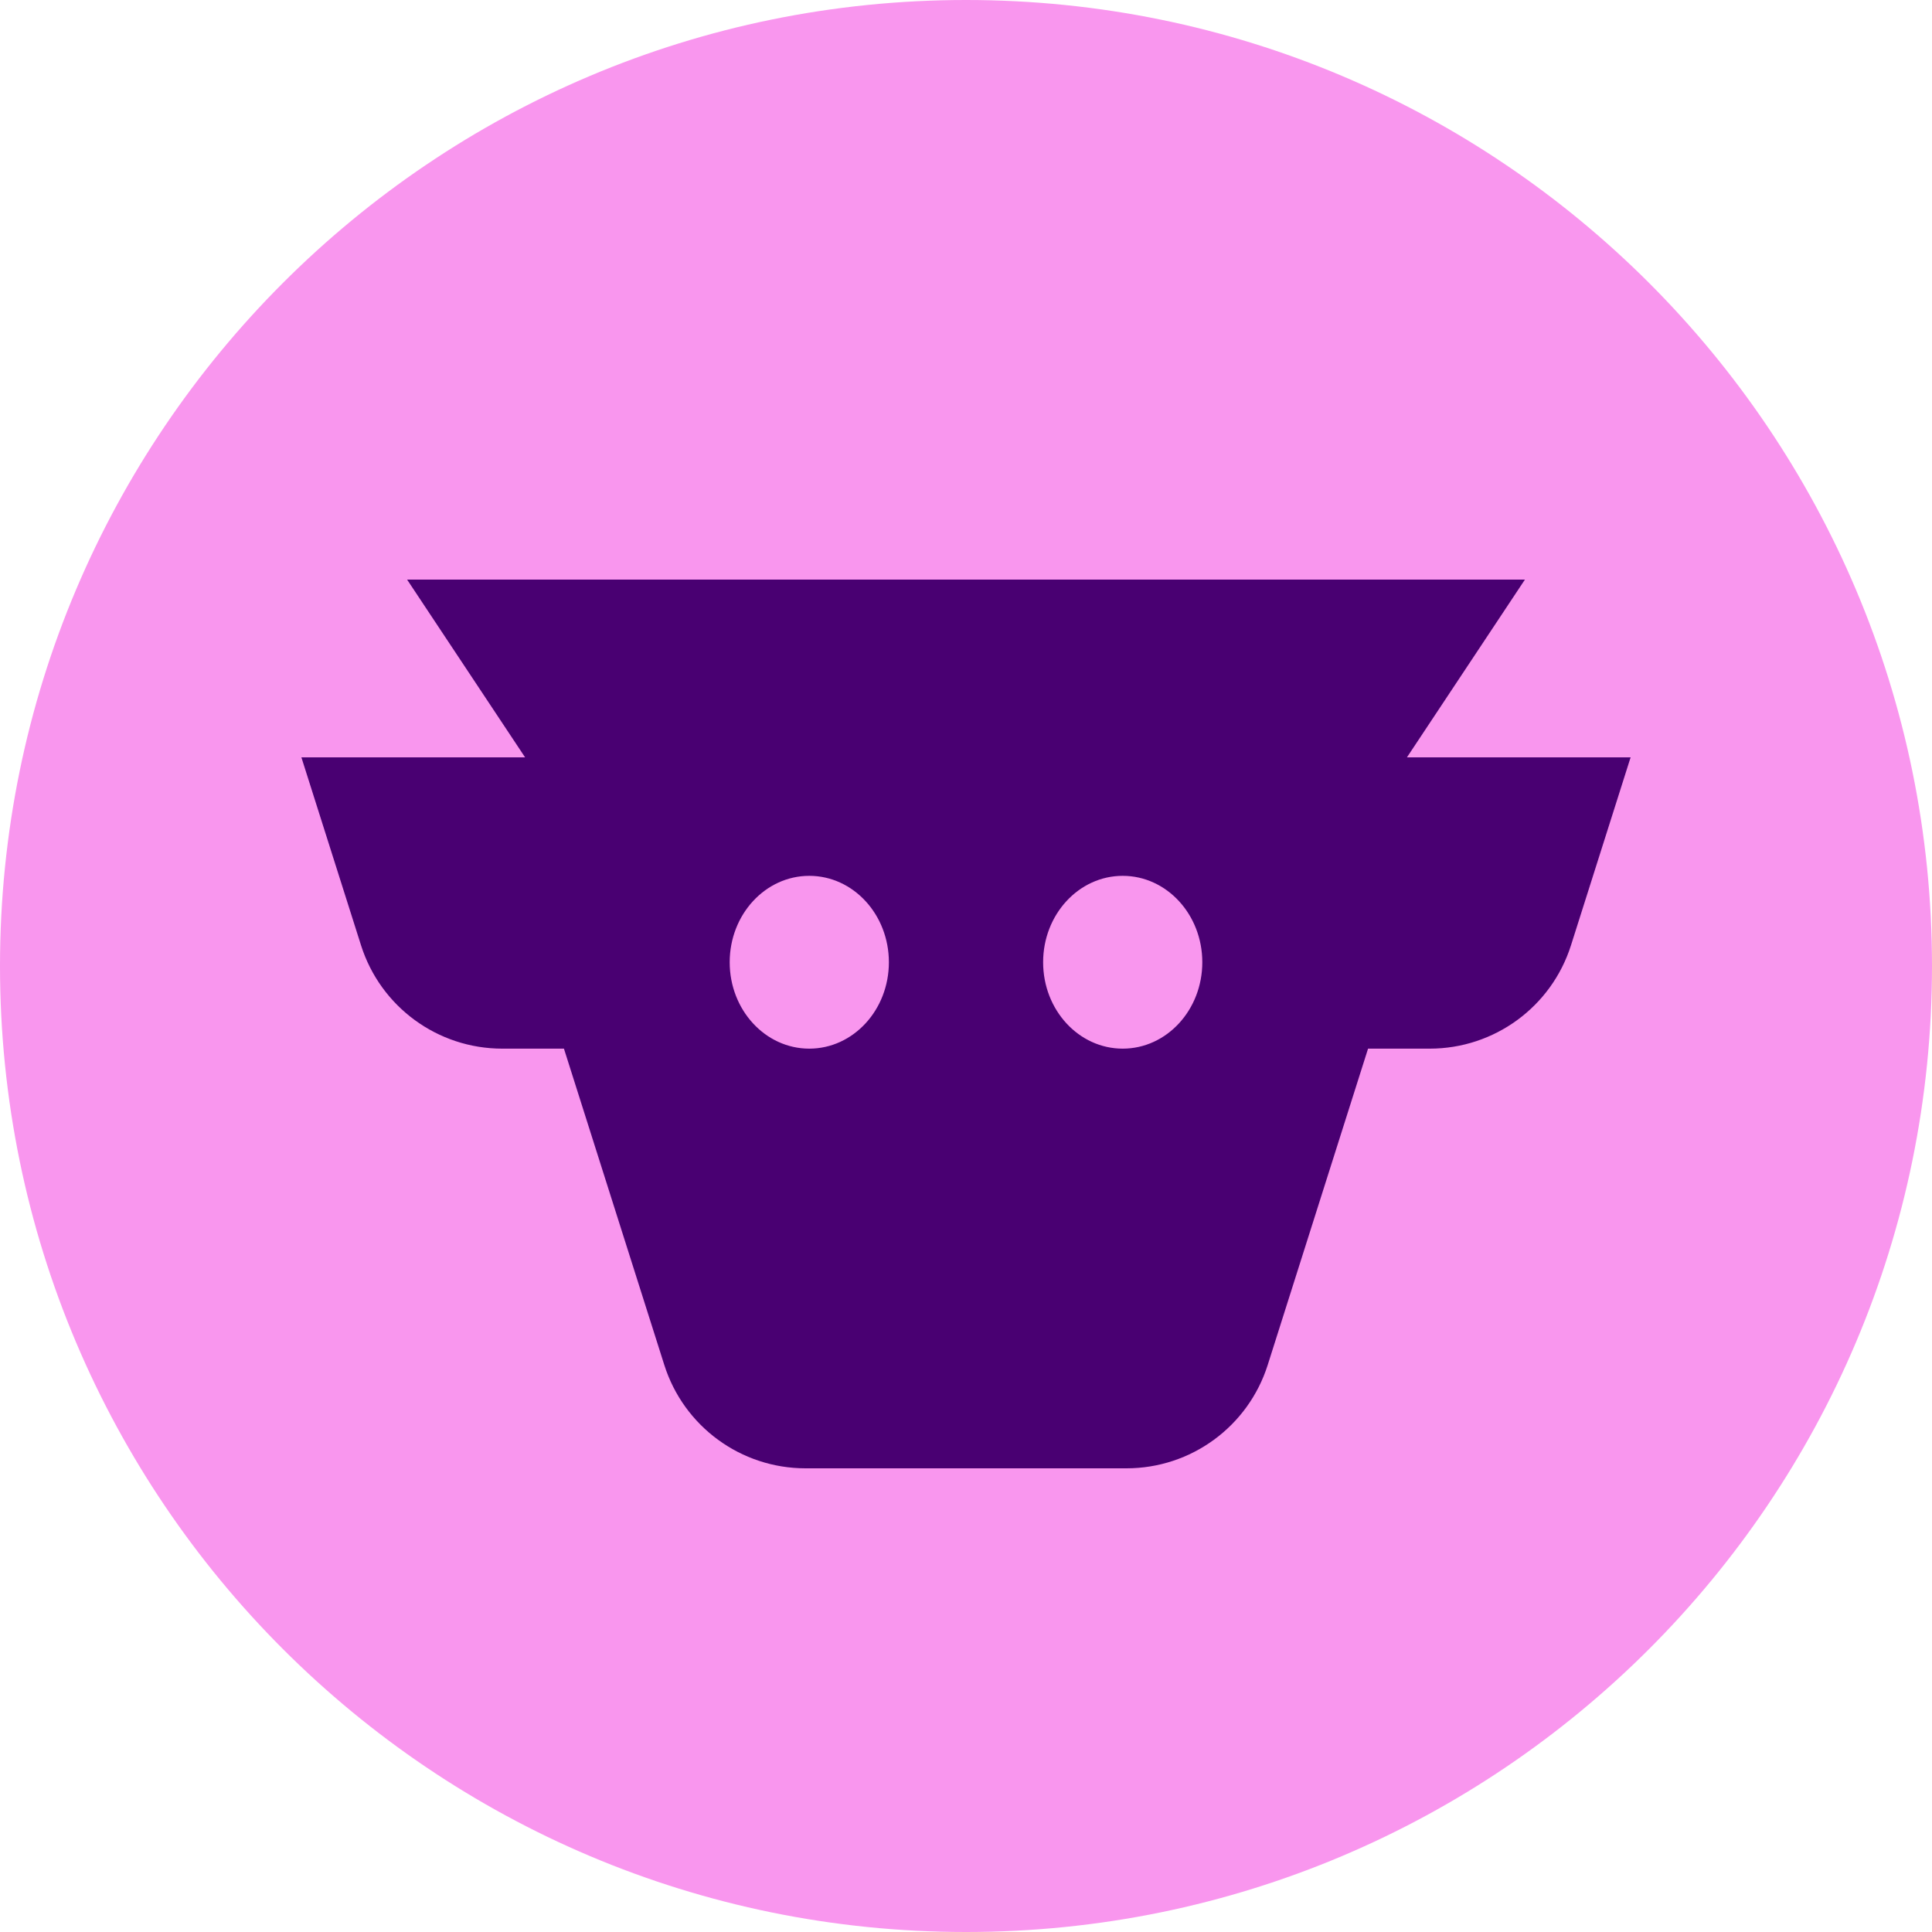 <svg fill="none" height="250" viewBox="0 0 250 250" width="250" xmlns="http://www.w3.org/2000/svg" xmlns:xlink="http://www.w3.org/1999/xlink"><clipPath id="a"><path d="m0 0h250v250h-250z"/></clipPath><g clip-path="url(#a)"><path d="m250 125c0-69.036-55.964-125-125-125-69.036 0-125 55.964-125 125 0 69.036 55.964 125 125 125 69.036 0 125-55.964 125-125z" fill="#f996ee"/><path clip-rule="evenodd" d="m104.234 190c-8.355 0-15.748-5.409-18.273-13.372l-12.987-40.934h-7.984c-8.355 0-15.747-5.409-18.273-13.371l-7.716-24.323h28.944l-15.266-23h144.645l-15.266 23h28.943l-7.716 24.323c-2.526 7.962-9.919 13.371-18.273 13.371h-7.985l-12.986 40.934c-2.526 7.963-9.918 13.372-18.273 13.372zm-9.812-65.486c0 6.175 4.611 11.18 10.299 11.18 5.688 0 10.3-5.005 10.3-11.18s-4.612-11.181-10.3-11.181c-5.687 0-10.299 5.006-10.299 11.181zm61.156 0c0 6.175-4.611 11.18-10.299 11.18s-10.299-5.005-10.299-11.18 4.611-11.181 10.299-11.181 10.299 5.006 10.299 11.181z" fill="#490072" fill-rule="evenodd"/></g></svg>